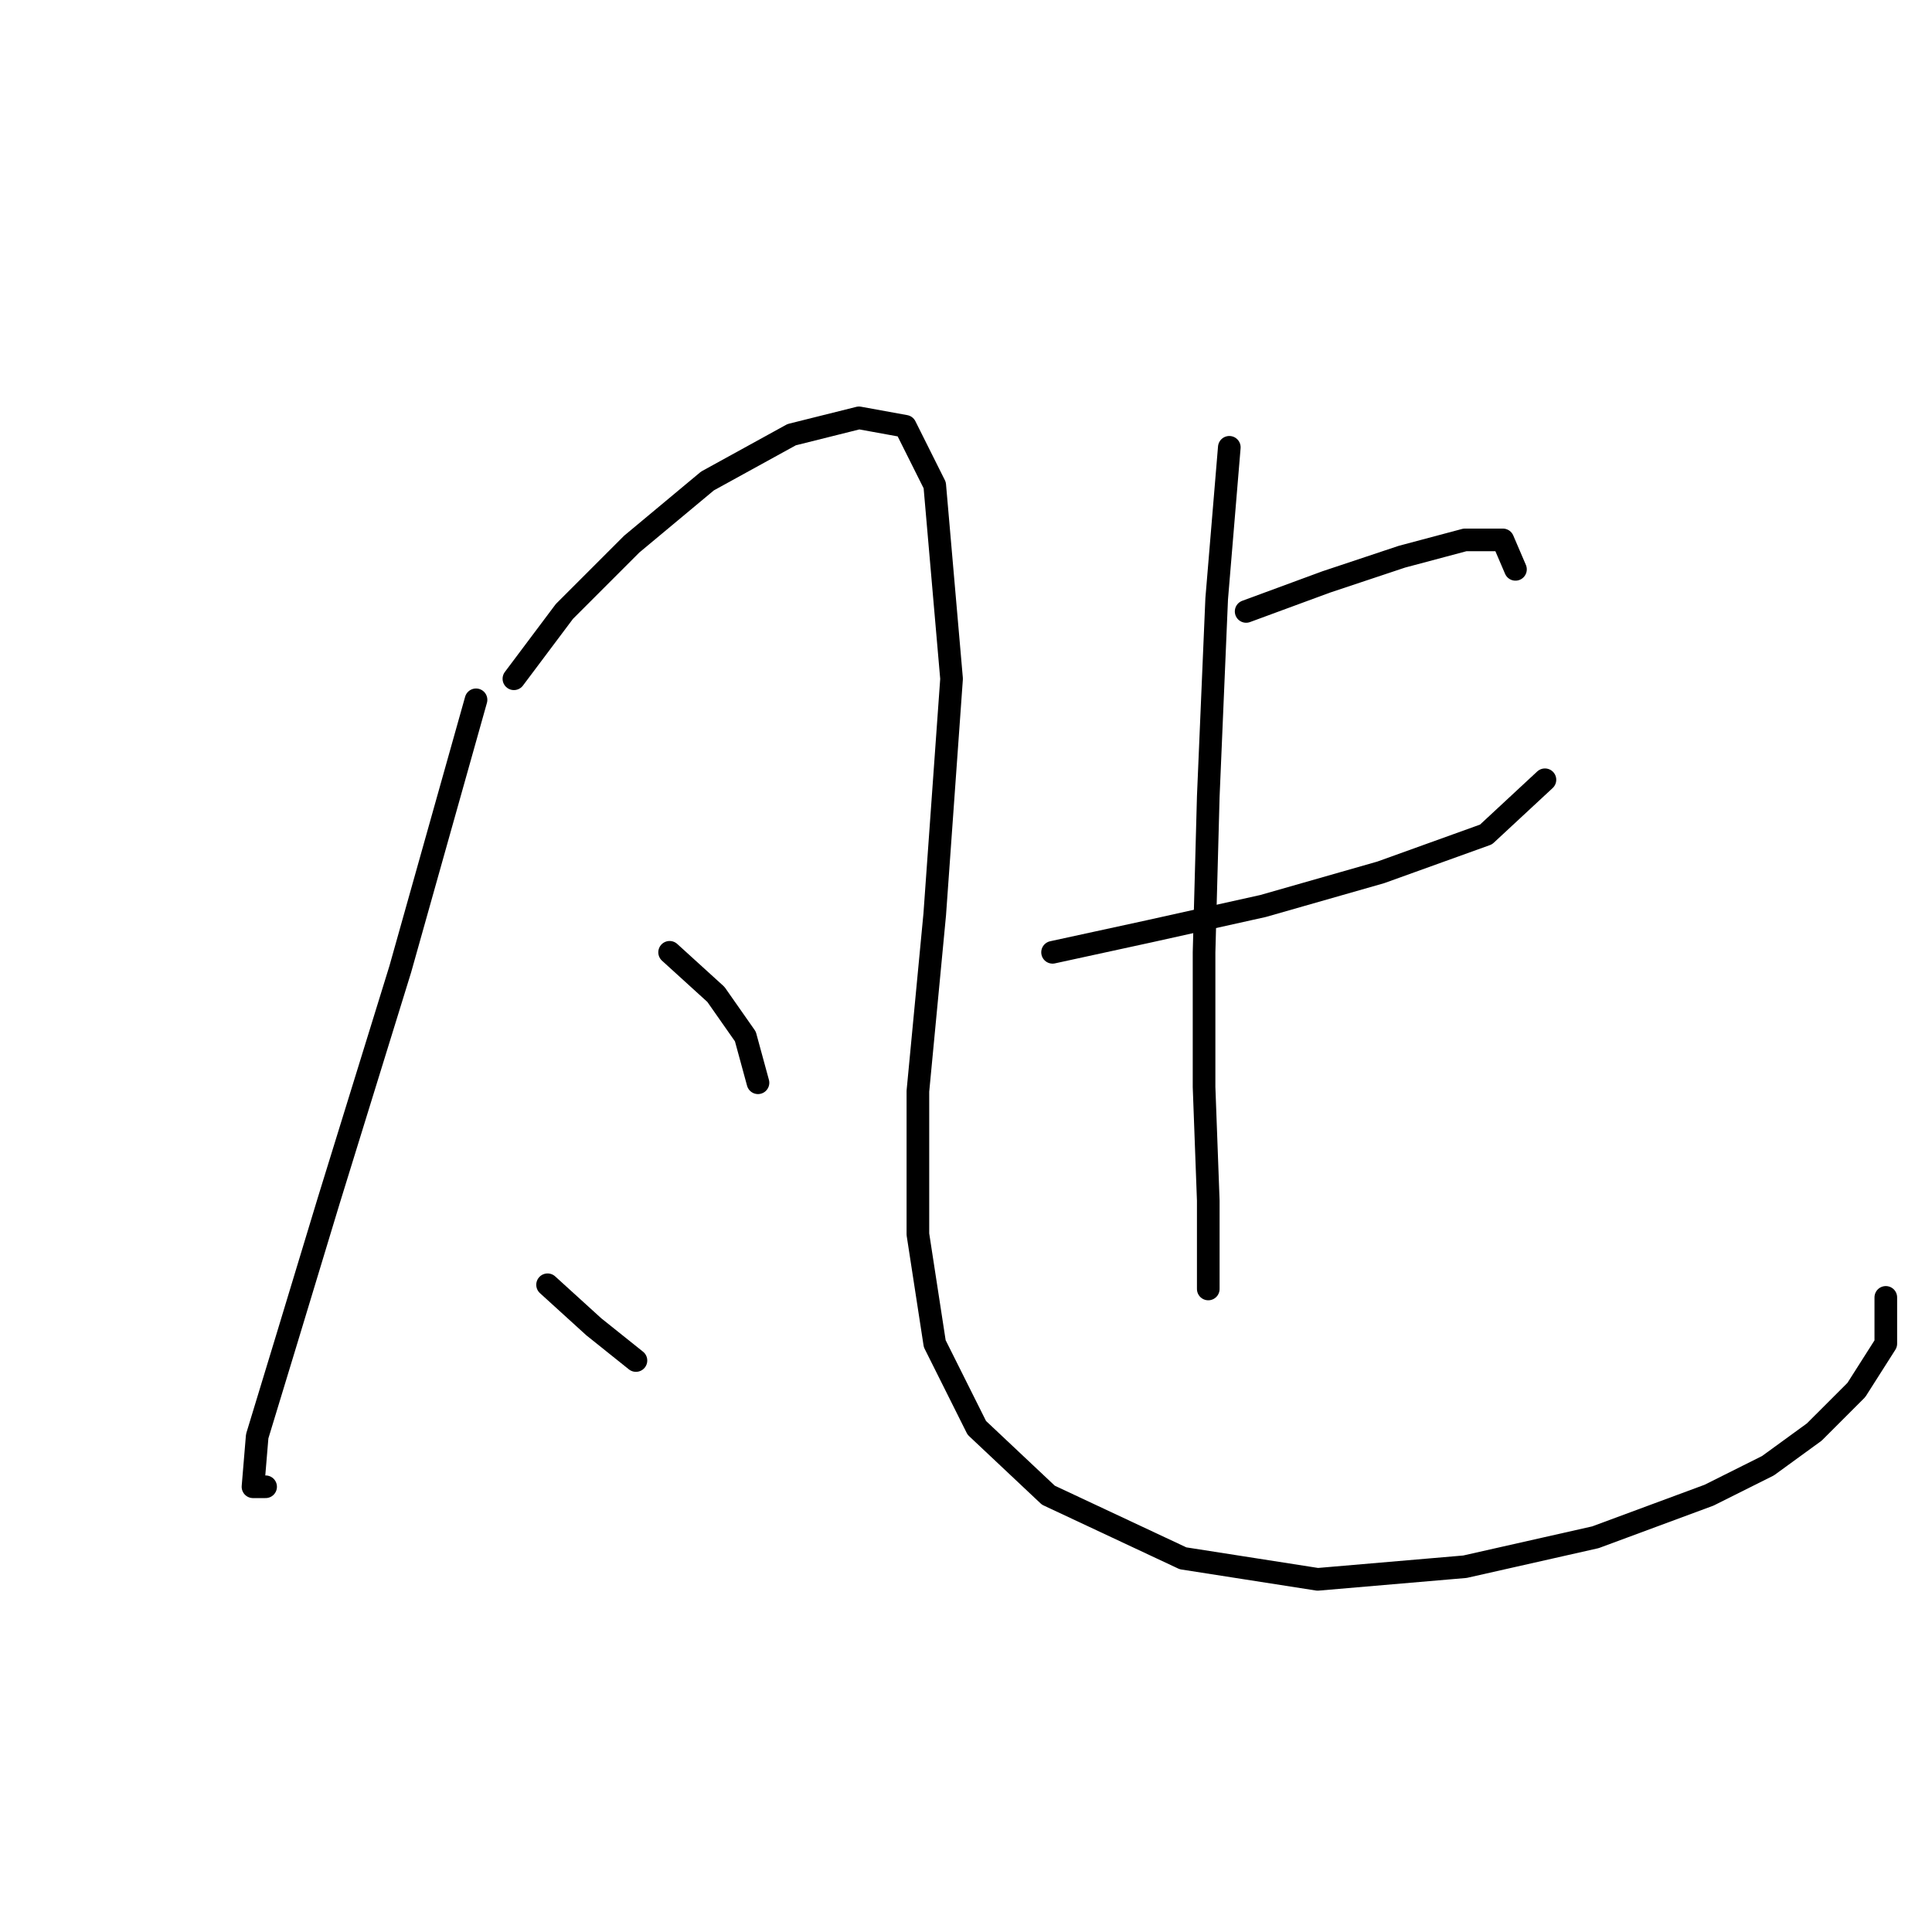 <?xml version="1.0" standalone="no"?>
    <svg width="256" height="256" xmlns="http://www.w3.org/2000/svg" version="1.1">
    <polyline stroke="black" stroke-width="3" stroke-linecap="round" fill="transparent" stroke-linejoin="round" points="63.076 92.729 53.039 128.416 43.559 159.085 37.983 177.487 34.08 190.312 33.522 197.004 35.195 197.004 35.195 197.004 " />
        <polyline stroke="black" stroke-width="3" stroke-linecap="round" fill="transparent" stroke-linejoin="round" points="68.095 89.94 74.786 81.018 83.708 72.097 93.745 63.732 104.898 57.598 113.82 55.368 119.953 56.483 123.857 64.29 126.087 89.94 123.857 121.167 121.626 144.587 121.626 163.546 123.857 178.044 129.433 189.197 138.912 198.119 156.756 206.483 174.6 209.271 194.117 207.598 211.403 203.695 226.459 198.119 234.266 194.215 240.399 189.754 245.976 184.178 249.879 178.044 249.879 171.911 249.879 171.911 " />
        <polyline stroke="black" stroke-width="3" stroke-linecap="round" fill="transparent" stroke-linejoin="round" points="88.727 126.186 94.86 131.762 98.764 137.338 100.437 143.472 100.437 143.472 " />
        <polyline stroke="black" stroke-width="3" stroke-linecap="round" fill="transparent" stroke-linejoin="round" points="72.556 170.238 78.689 175.814 84.266 180.275 84.266 180.275 " />
        <polyline stroke="black" stroke-width="3" stroke-linecap="round" fill="transparent" stroke-linejoin="round" points="165.121 81.018 175.715 77.115 185.753 73.769 194.117 71.539 199.135 71.539 200.808 75.442 200.808 75.442 " />
        <polyline stroke="black" stroke-width="3" stroke-linecap="round" fill="transparent" stroke-linejoin="round" points="139.47 126.186 152.295 123.398 167.351 120.052 182.964 115.591 196.905 110.572 204.712 103.323 204.712 103.323 " />
        <polyline stroke="black" stroke-width="3" stroke-linecap="round" fill="transparent" stroke-linejoin="round" points="162.89 59.271 161.217 79.346 160.102 105.554 159.544 126.186 159.544 144.03 160.102 159.085 160.102 170.795 160.102 170.795 " />
        </svg>